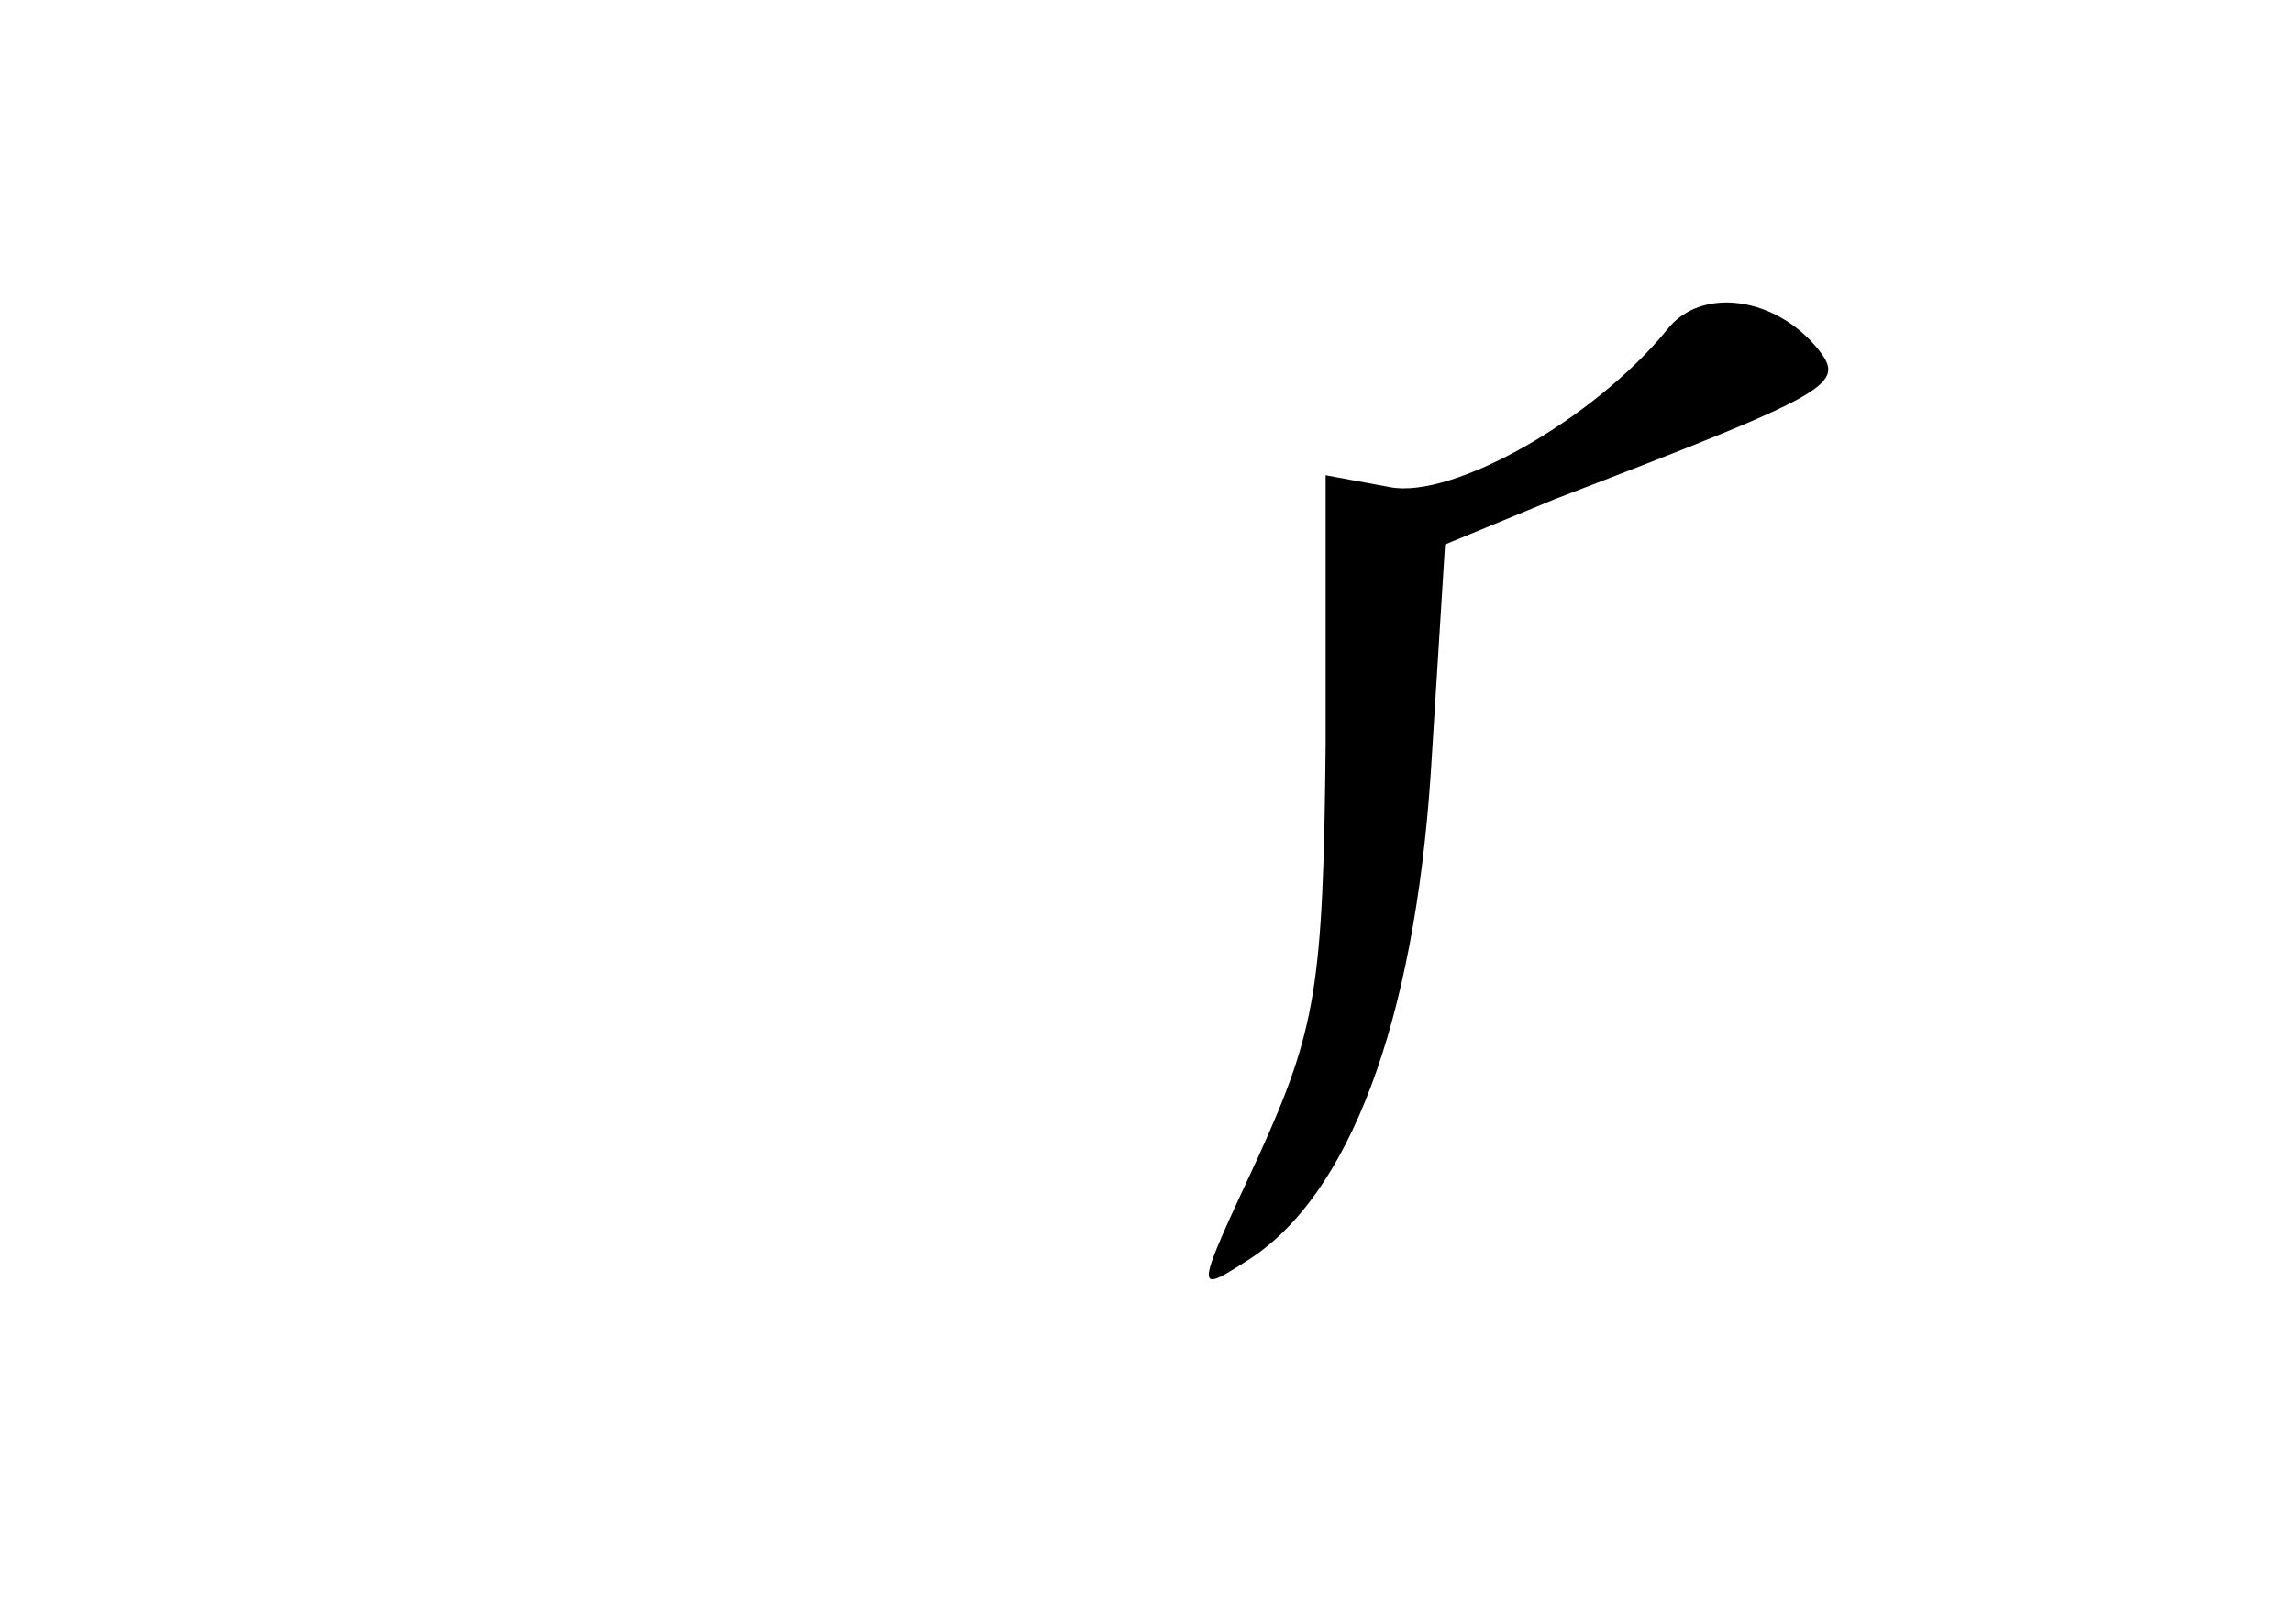 <?xml version="1.0" standalone="no"?>
<!DOCTYPE svg PUBLIC "-//W3C//DTD SVG 20010904//EN"
 "http://www.w3.org/TR/2001/REC-SVG-20010904/DTD/svg10.dtd">
<svg version="1.0" xmlns="http://www.w3.org/2000/svg"
 width="96pt" height="68pt" viewBox="0 0 96 68"
 preserveAspectRatio="xMidYMid meet">
<g transform="translate(0,68) scale(0.1,-0.1)"
fill="#000000" stroke="none">
<path d="M698 542 c-31 -38 -90 -71 -116 -66 l-27 5 0 -113 c-1 -101 -4 -119
-28 -172 -27 -58 -27 -58 -5 -44 43 27 70 100 77 204 l6 96 46 19 c117 45 122
48 110 63 -18 22 -49 26 -63 8z"/>
</g>
</svg>
